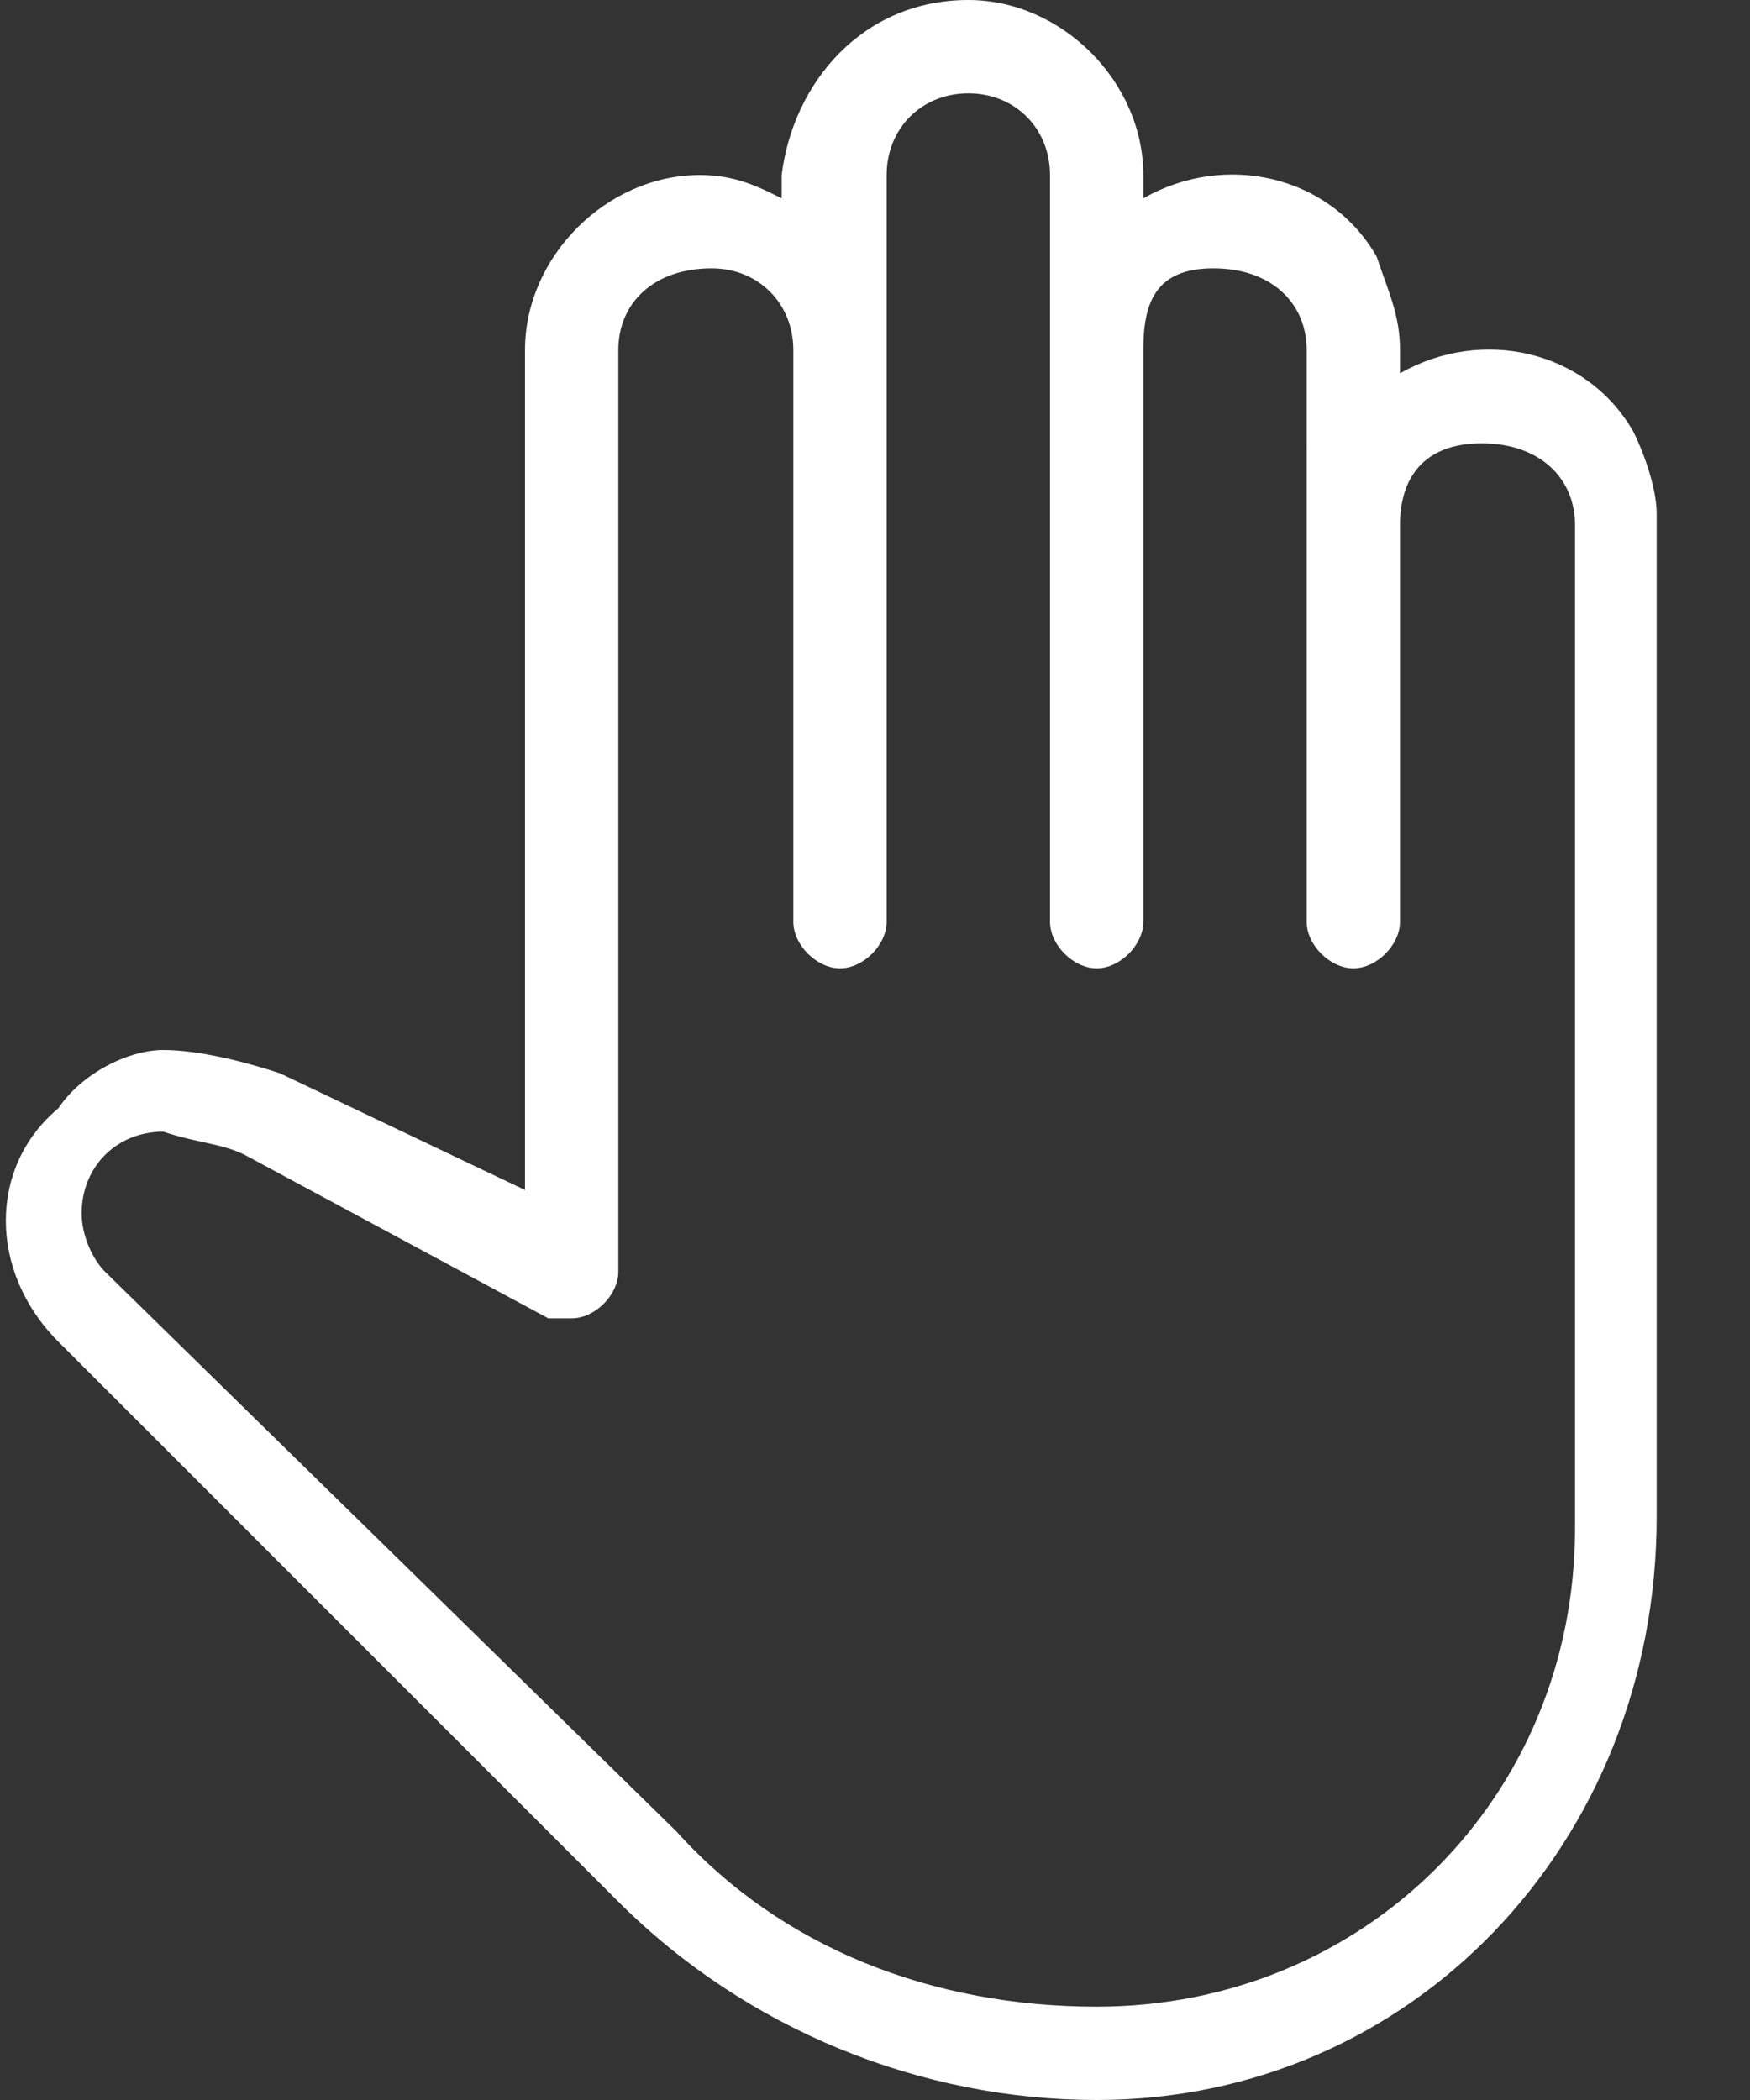 <?xml version="1.0" encoding="utf-8"?>
<!-- Generator: Adobe Illustrator 21.0.2, SVG Export Plug-In . SVG Version: 6.00 Build 0)  -->
<svg version="1.1" id="Layer_1" xmlns="http://www.w3.org/2000/svg" xmlns:xlink="http://www.w3.org/1999/xlink" x="0px" y="0px"
	 viewBox="0 0 15 18" style="enable-background:new 0 0 15 18;" xml:space="preserve">
<rect x="0" y="0" width="15" height="18" fill="#333333" stroke="none"/>
<style type="text/css">
	.st0{fill:#FFFFFF;}
</style>
<path class="st0" d="M9.4,18c-1.5,0-3-0.6-4.1-1.7l-4.8-4.8c-0.6-0.6-0.6-1.5,0-2C0.7,9.2,1.1,9,1.4,9c0.3,0,0.7,0.1,1,0.2l2.1,1V3
	c0-0.8,0.7-1.5,1.5-1.5c0.3,0,0.5,0.1,0.7,0.2V1.5C6.8,0.7,7.4,0,8.3,0c0.8,0,1.5,0.7,1.5,1.5v0.2c0.7-0.4,1.6-0.2,2,0.5
	C11.9,2.5,12,2.7,12,3v0.2c0.7-0.4,1.6-0.2,2,0.5c0.1,0.2,0.2,0.5,0.2,0.7v8.6C14.2,15.8,12.1,18,9.4,18z M1.4,9.7
	c-0.4,0-0.7,0.3-0.7,0.7c0,0.2,0.1,0.4,0.2,0.5l4.9,4.8c0.9,1,2.2,1.5,3.6,1.5c2.3,0,4.1-1.8,4.1-4.1V4.5c0-0.4-0.3-0.7-0.8-0.7
	S12,4.1,12,4.5v3.4c0,0.2-0.2,0.4-0.4,0.4s-0.4-0.2-0.4-0.4V3c0-0.4-0.3-0.7-0.8-0.7S9.8,2.6,9.8,3v4.9c0,0.2-0.2,0.4-0.4,0.4
	C9.2,8.3,9,8.1,9,7.9V1.5c0-0.4-0.3-0.7-0.7-0.7c-0.4,0-0.7,0.3-0.7,0.7v6.4c0,0.2-0.2,0.4-0.4,0.4c-0.2,0-0.4-0.2-0.4-0.4V3
	c0-0.4-0.3-0.7-0.7-0.7C5.6,2.3,5.3,2.6,5.3,3v7.9c0,0.2-0.2,0.4-0.4,0.4c-0.1,0-0.1,0-0.2,0L2.1,9.9C1.9,9.8,1.7,9.8,1.4,9.7z"/>
</svg>
